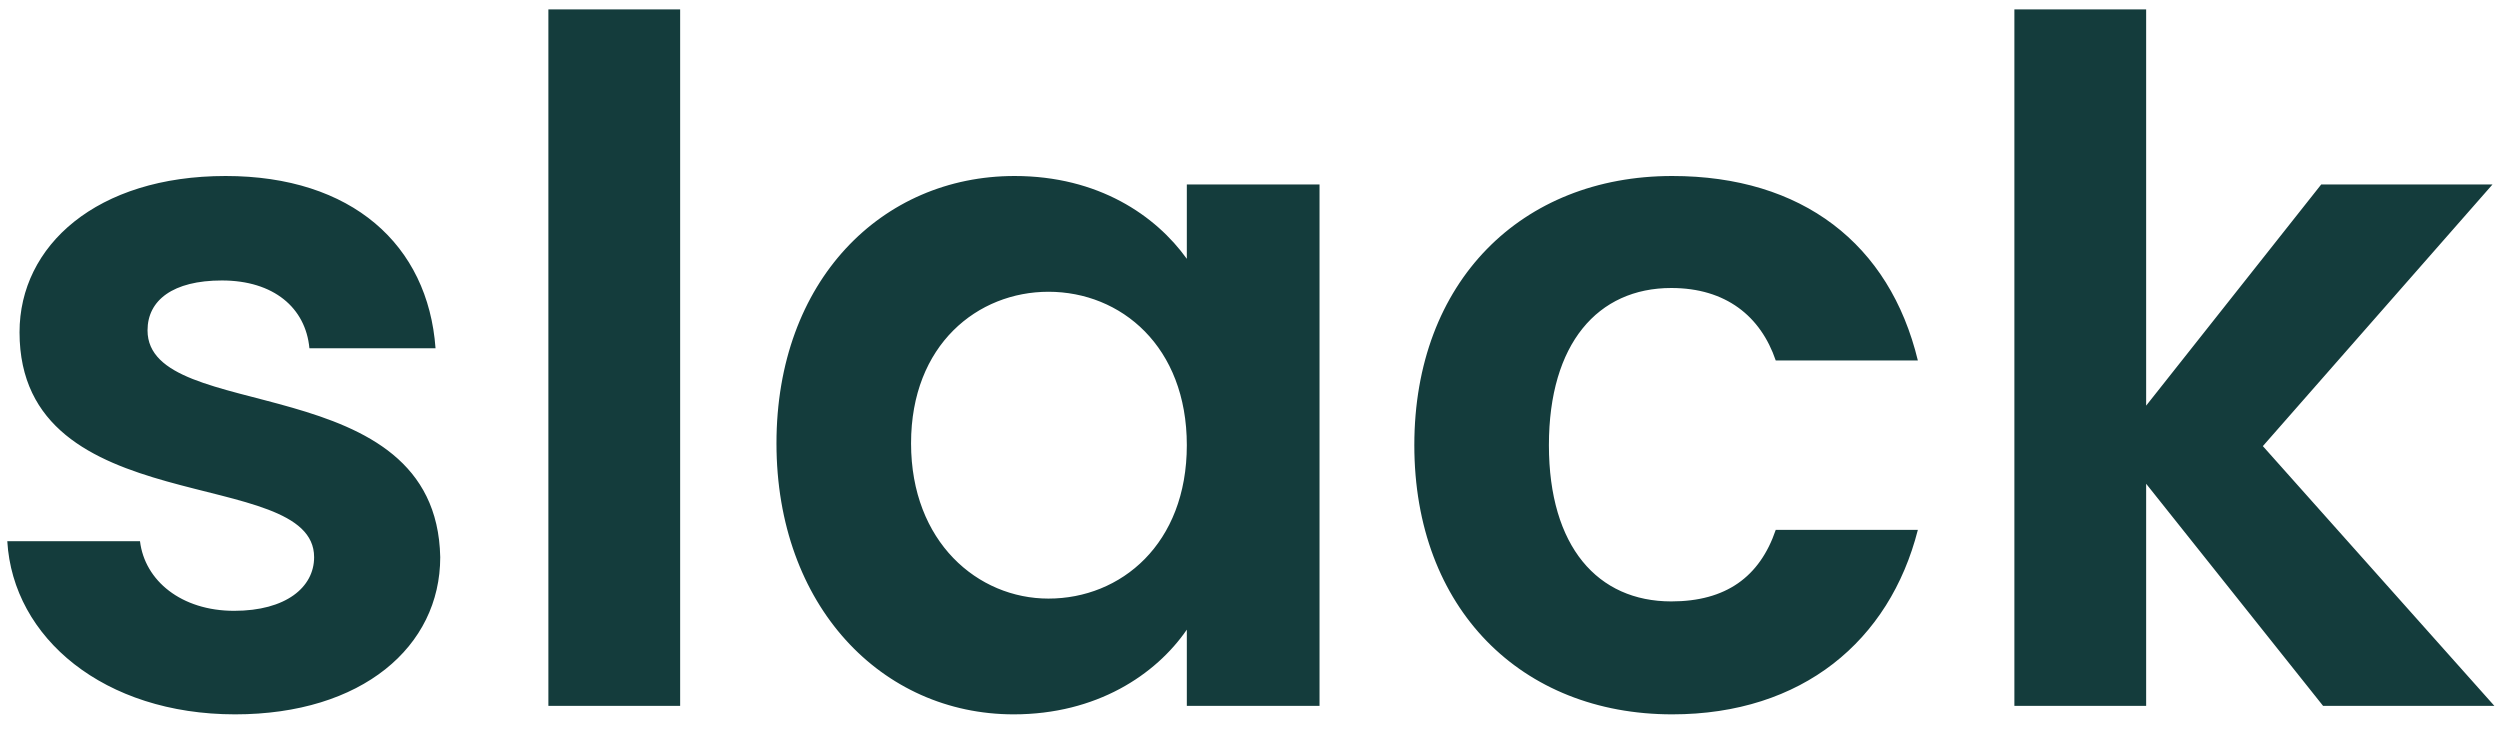 <svg width="85" height="25" viewBox="0 0 85 25" fill="none" xmlns="http://www.w3.org/2000/svg">
<path d="M14.968 18.944C14.84 12.448 5.016 14.464 5.016 11.232C5.016 10.208 5.88 9.536 7.544 9.536C9.304 9.536 10.392 10.464 10.52 11.84H14.808C14.552 8.32 11.96 5.984 7.672 5.984C3.288 5.984 0.664 8.352 0.664 11.296C0.664 17.792 10.68 15.776 10.68 18.944C10.68 19.968 9.72 20.768 7.96 20.768C6.168 20.768 4.92 19.744 4.76 18.4H0.248C0.44 21.696 3.544 24.288 7.992 24.288C12.312 24.288 14.968 21.984 14.968 18.944ZM18.645 24H23.125V0.32H18.645V24ZM26.4 15.072C26.4 20.608 29.984 24.288 34.464 24.288C37.28 24.288 39.296 22.944 40.352 21.408V24H44.864V6.272H40.352V8.8C39.296 7.328 37.344 5.984 34.496 5.984C29.984 5.984 26.4 9.536 26.4 15.072ZM40.352 15.136C40.352 18.496 38.112 20.352 35.648 20.352C33.248 20.352 30.976 18.432 30.976 15.072C30.976 11.712 33.248 9.92 35.648 9.92C38.112 9.92 40.352 11.776 40.352 15.136ZM48.087 15.136C48.087 20.704 51.735 24.288 56.855 24.288C61.271 24.288 64.247 21.792 65.207 18.016H60.375C59.831 19.616 58.679 20.448 56.823 20.448C54.327 20.448 52.663 18.592 52.663 15.136C52.663 11.68 54.327 9.792 56.823 9.792C58.679 9.792 59.863 10.752 60.375 12.256H65.207C64.247 8.288 61.271 5.984 56.855 5.984C51.735 5.984 48.087 9.568 48.087 15.136ZM68.489 24H72.969V16.448L78.985 24H84.809L76.937 15.168L84.745 6.272H78.921L72.969 13.792V0.32H68.489V24Z" fill="#143C3C"/>
</svg>
